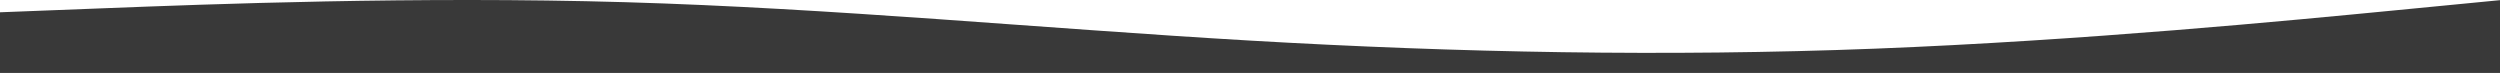 <svg width="1440" height="42" viewBox="0 0 1440 42" fill="none" xmlns="http://www.w3.org/2000/svg">
<path fill-rule="evenodd" clip-rule="evenodd" d="M0 7.076L60 4.748C120 2.42 240 -2.237 360 1.256C480 4.748 600 16.389 720 23.374C840 30.359 960 32.687 1080 28.031C1200 23.374 1320 11.733 1380 5.912L1440 0.092V42H1380C1320 42 1200 42 1080 42C960 42 840 42 720 42C600 42 480 42 360 42C240 42 120 42 60 42H0V7.076Z" fill="#393939"/>
</svg>
